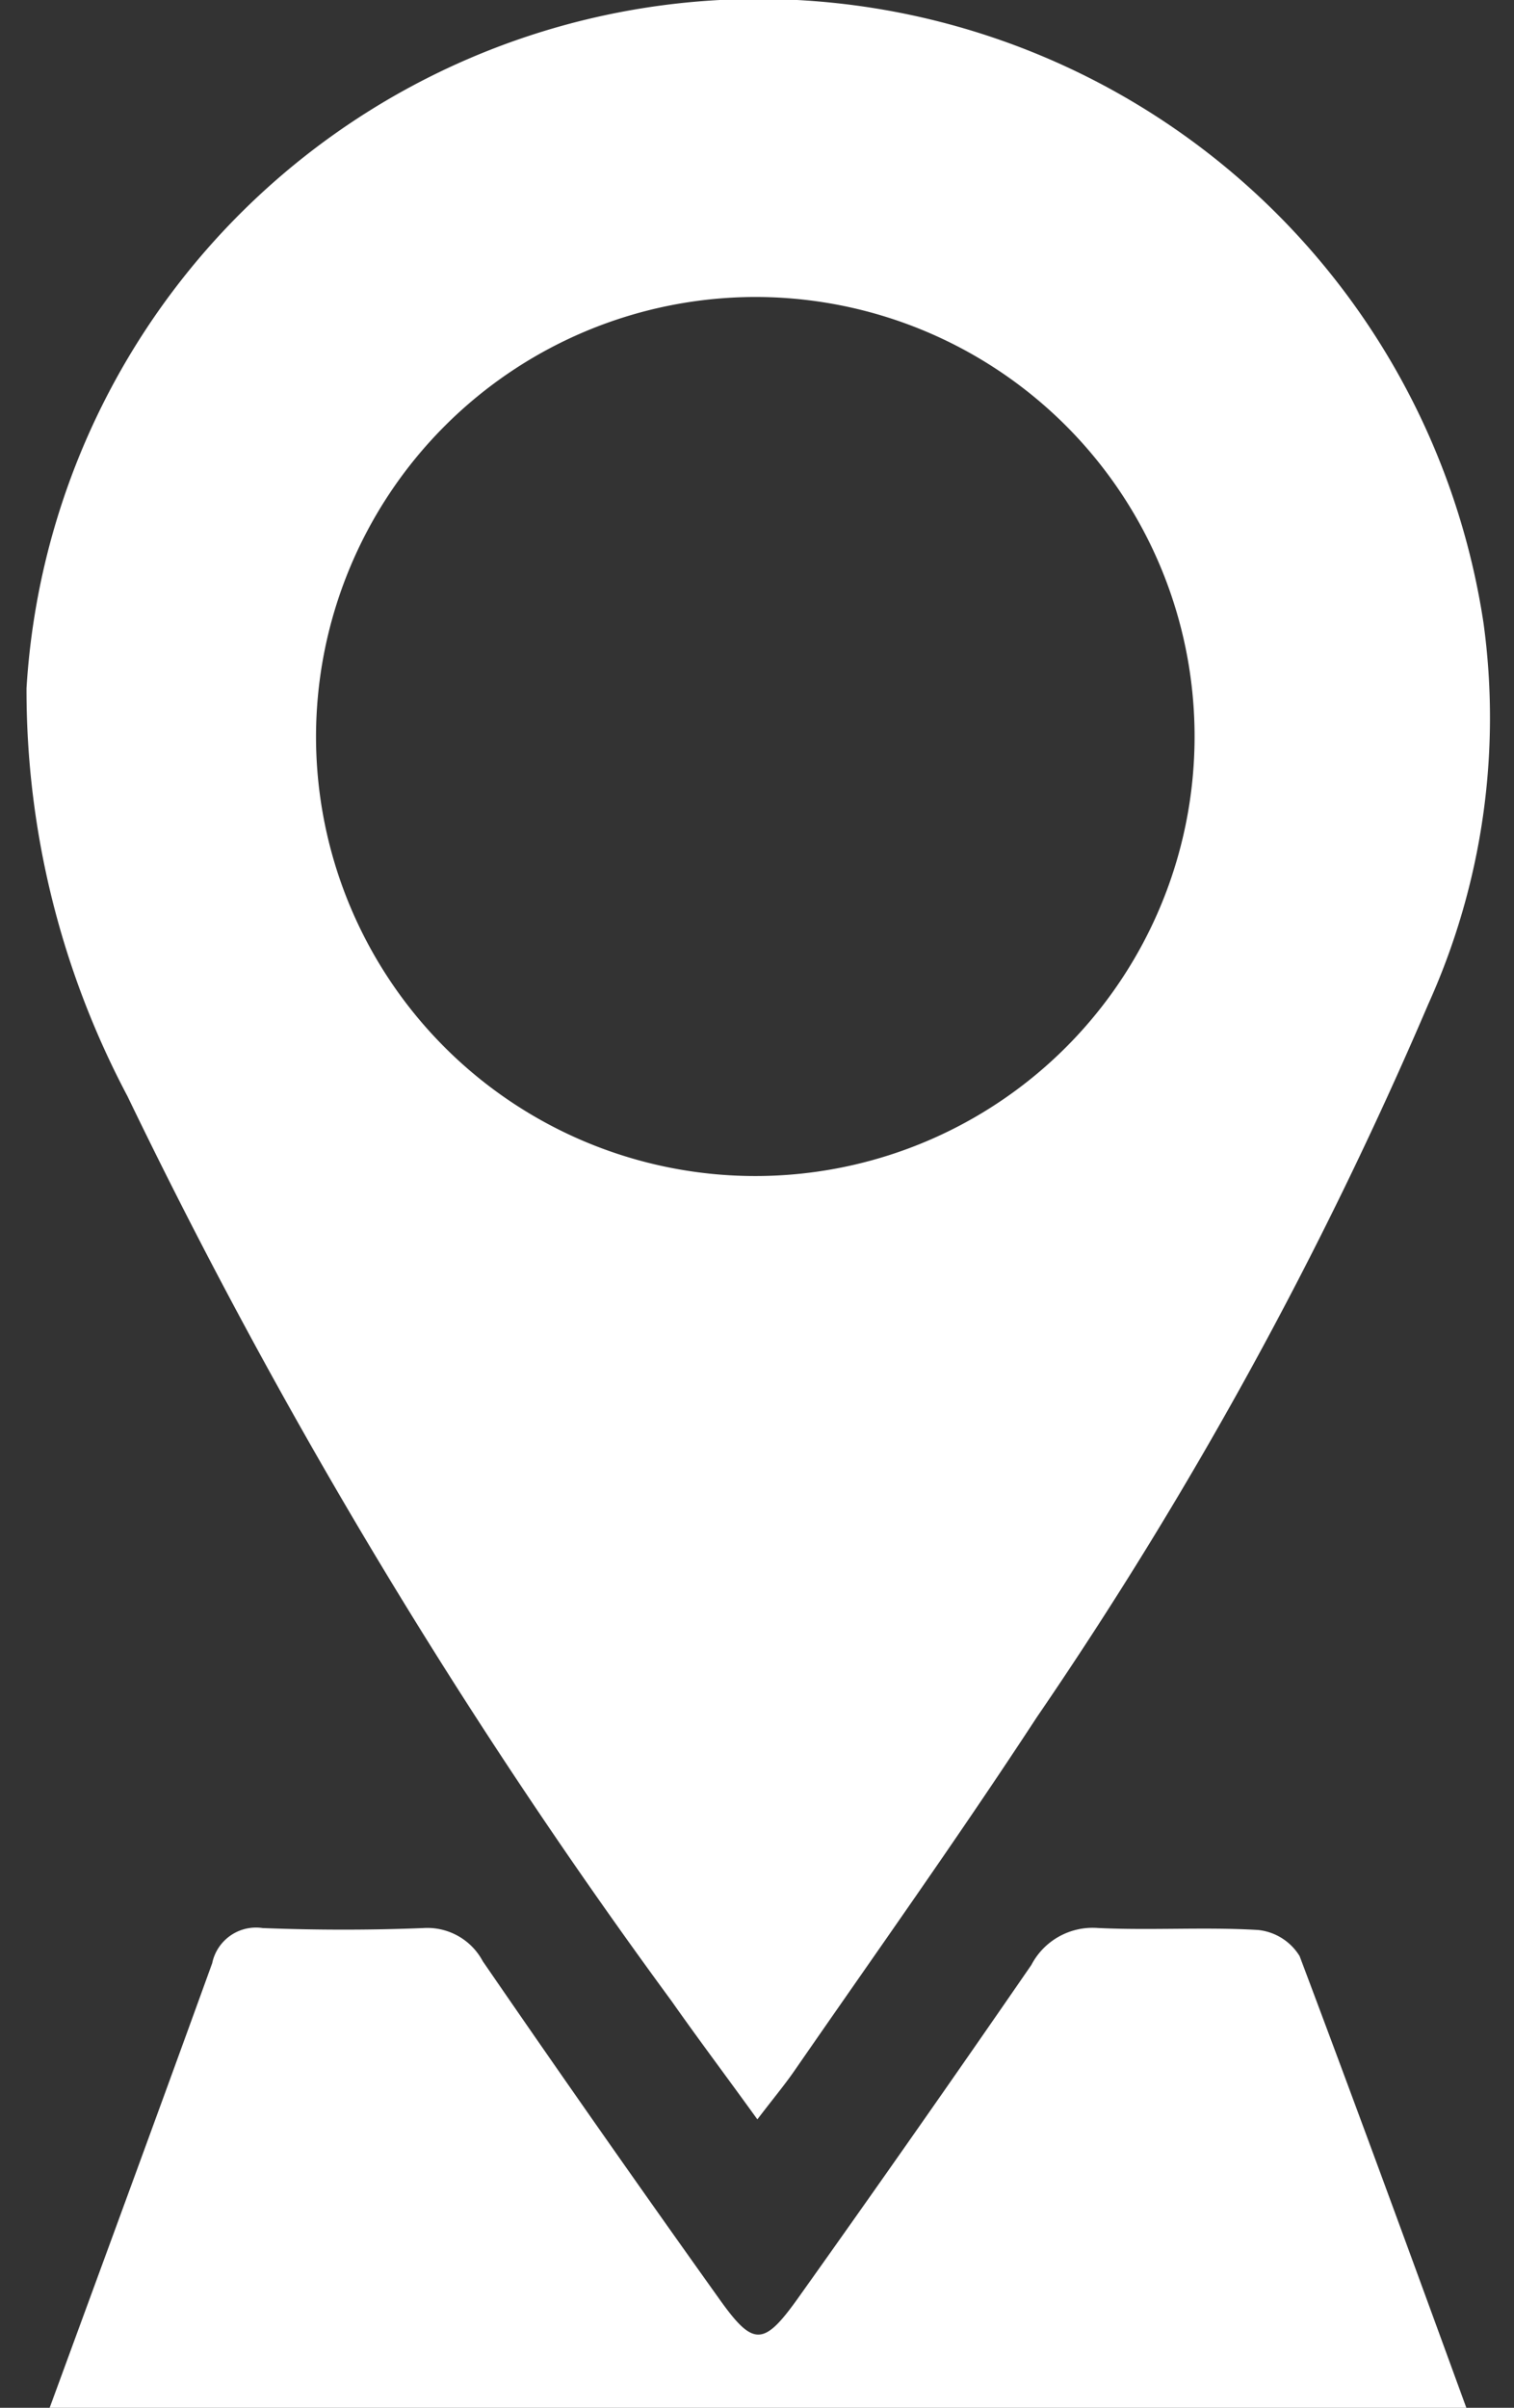 <svg id="Group_255" data-name="Group 255" xmlns="http://www.w3.org/2000/svg" xmlns:xlink="http://www.w3.org/1999/xlink" width="20.5" height="32.584" viewBox="0 0 20.5 32.584">
  <rect x="0" y="0" width="20.5" height="32.584" fill="#333333" stroke="none"/>
  <defs>
    <clipPath id="clip-path">
      <rect id="Rectangle_128" data-name="Rectangle 128" width="20.5" height="32.584" fill="#fff"/>
    </clipPath>
  </defs>
  <g id="Group_254" data-name="Group 254" clip-path="url(#clip-path)">
    <path id="Path_248" data-name="Path 248" d="M11.387,28.681c-.433-.6-.805-1.093-1.161-1.6A77.678,77.678,0,0,1,2.857,14.833a11.733,11.733,0,0,1-1.366-5.52A9.929,9.929,0,0,1,21.219,8.43a9.409,9.409,0,0,1-.747,5.157,56.234,56.234,0,0,1-5.3,9.65c-1.06,1.62-2.186,3.2-3.286,4.79-.131.189-.28.367-.5.655M5.411,9.967a5.948,5.948,0,1,0,5.934-5.948A5.956,5.956,0,0,0,5.411,9.967" transform="translate(-1.132 0)" fill="#fff"/>
    <path id="Path_249" data-name="Path 249" d="M20.5,110.7H0c.06-.232.091-.415.153-.587.906-2.478,1.822-4.953,2.72-7.434a.606.606,0,0,1,.684-.476c.723.028,1.449.029,2.172,0a.851.851,0,0,1,.808.449q1.581,2.3,3.2,4.567c.46.647.6.647,1.063,0q1.6-2.246,3.165-4.517a.936.936,0,0,1,.9-.5c.722.035,1.449-.016,2.171.027a.75.75,0,0,1,.561.353c.972,2.579,1.913,5.169,2.858,7.759a1.969,1.969,0,0,1,.047.36" transform="translate(0 -76.111)" fill="#fff"/>
  </g>
</svg>
